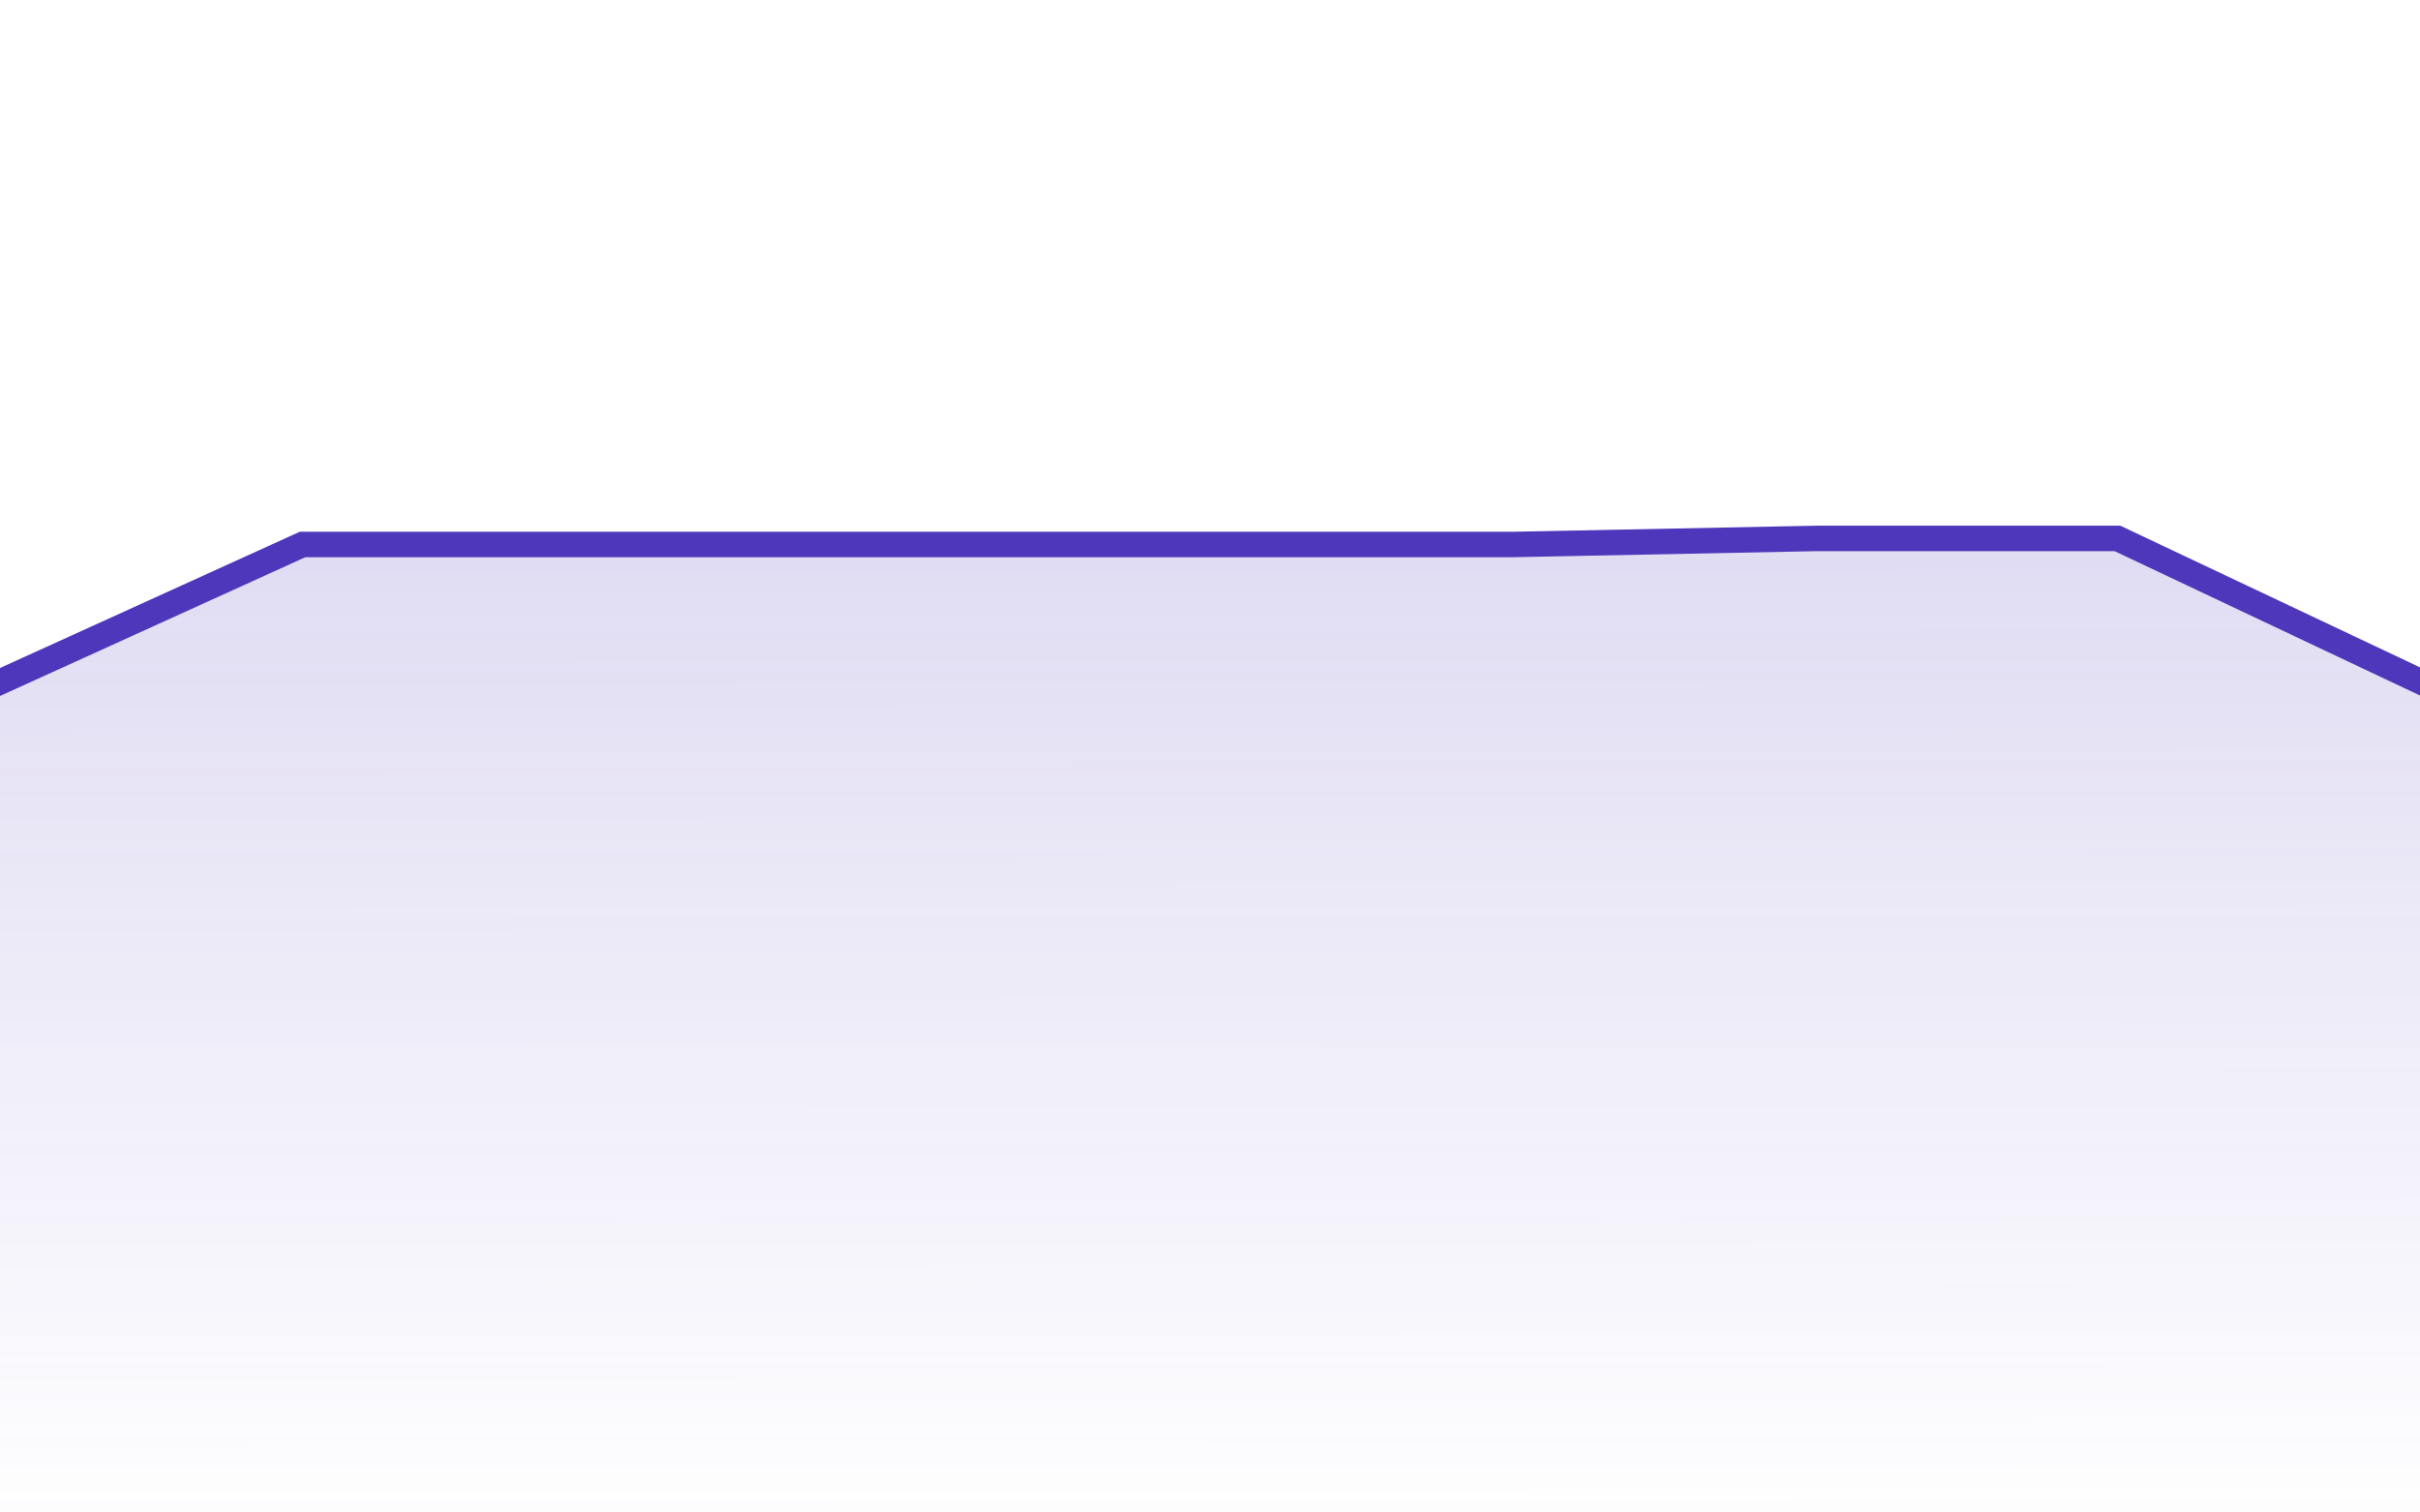 <svg width="400" height="250" viewBox="0 0 400 250" fill="none" xmlns="http://www.w3.org/2000/svg">
<g clip-path="url(#clip0_1333_220)">
<path d="M50 90L-5 115V255H405V115L350 89L300 89L250 90H200H150H100H50Z" fill="url(#paint0_linear_1333_220)" stroke="#4E37BA" stroke-width="4.21"/>
</g>
<defs>
<linearGradient id="paint0_linear_1333_220" x1="200" y1="66.635" x2="200.188" y2="255.635" gradientUnits="userSpaceOnUse">
<stop stop-color="#4E37BA" stop-opacity="0.2"/>
<stop offset="1" stop-color="#4E37BA" stop-opacity="0"/>
</linearGradient>
<clipPath id="clip0_1333_220">
<rect width="400" height="250" fill="white"/>
</clipPath>
</defs>
</svg>
